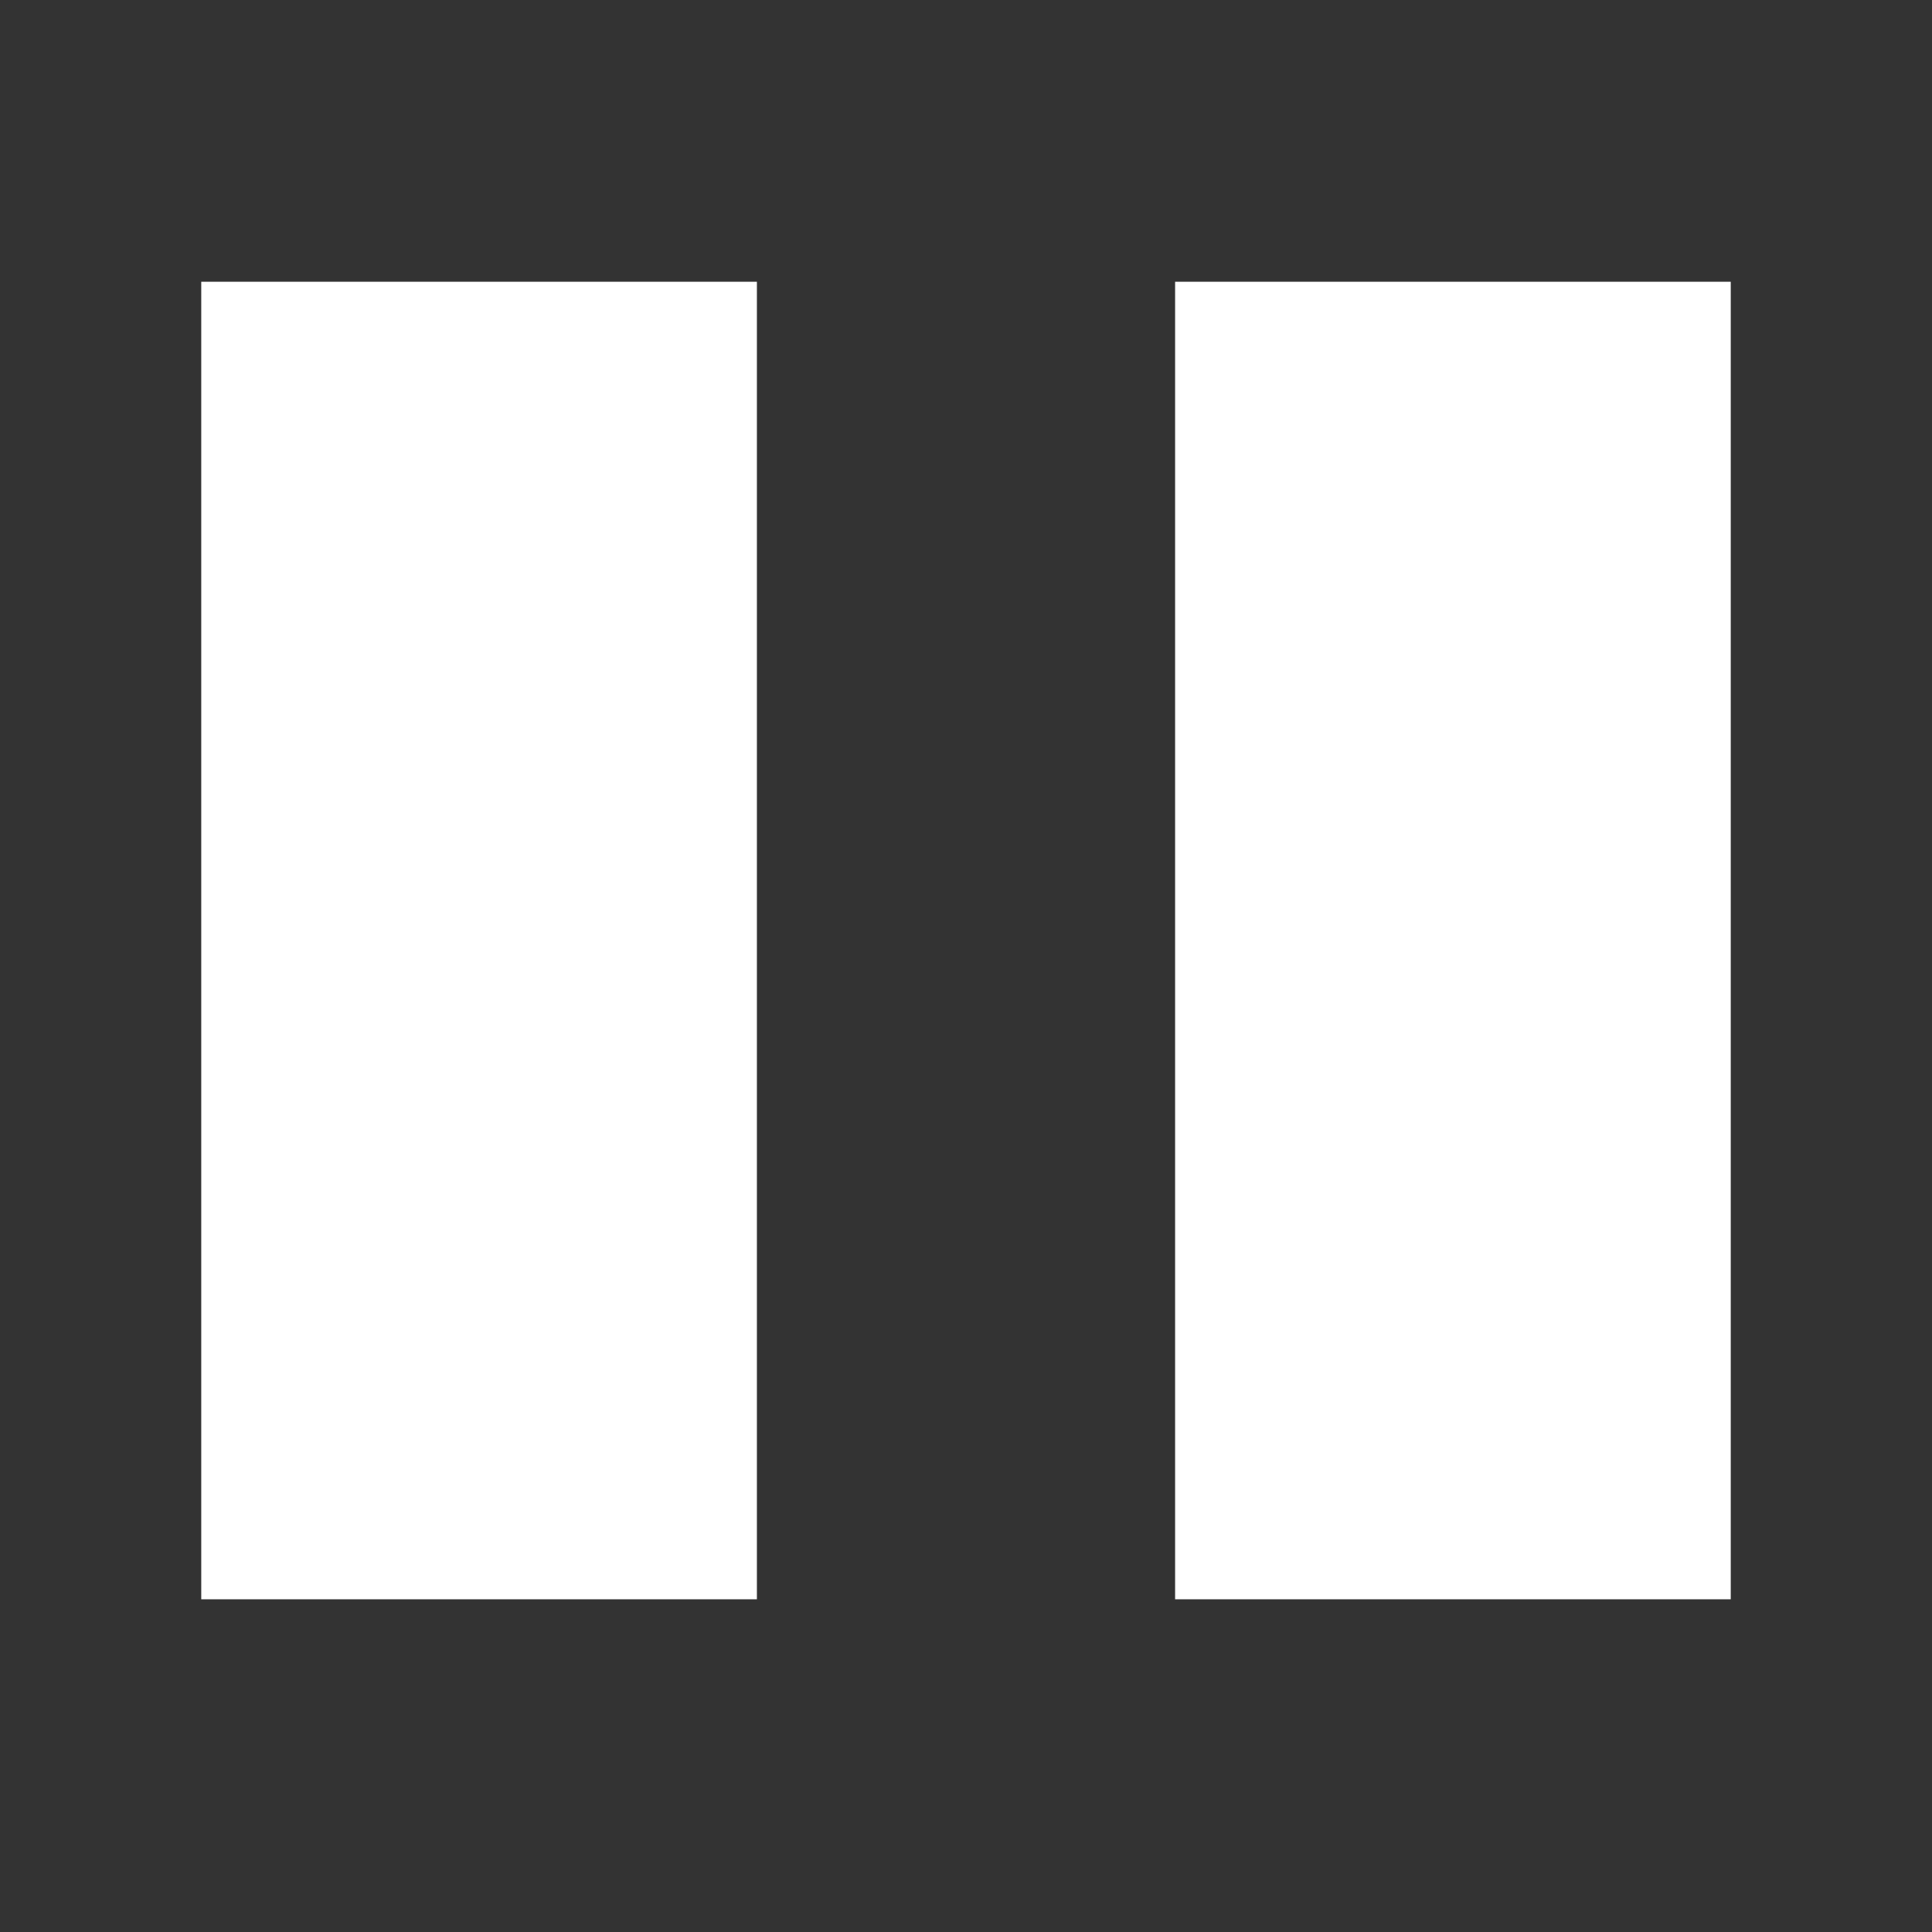 <svg width="48" height="48" viewBox="0 0 48 48" fill="none" xmlns="http://www.w3.org/2000/svg">
<rect x="0" y="0" width="48" height="48" fill="#333333" stroke="none"/>
<path d="M29.195 39.734V7H43V39.734H29.195ZM5 39.734V7H18.805V39.734H5Z" fill="white"/>
</svg>
